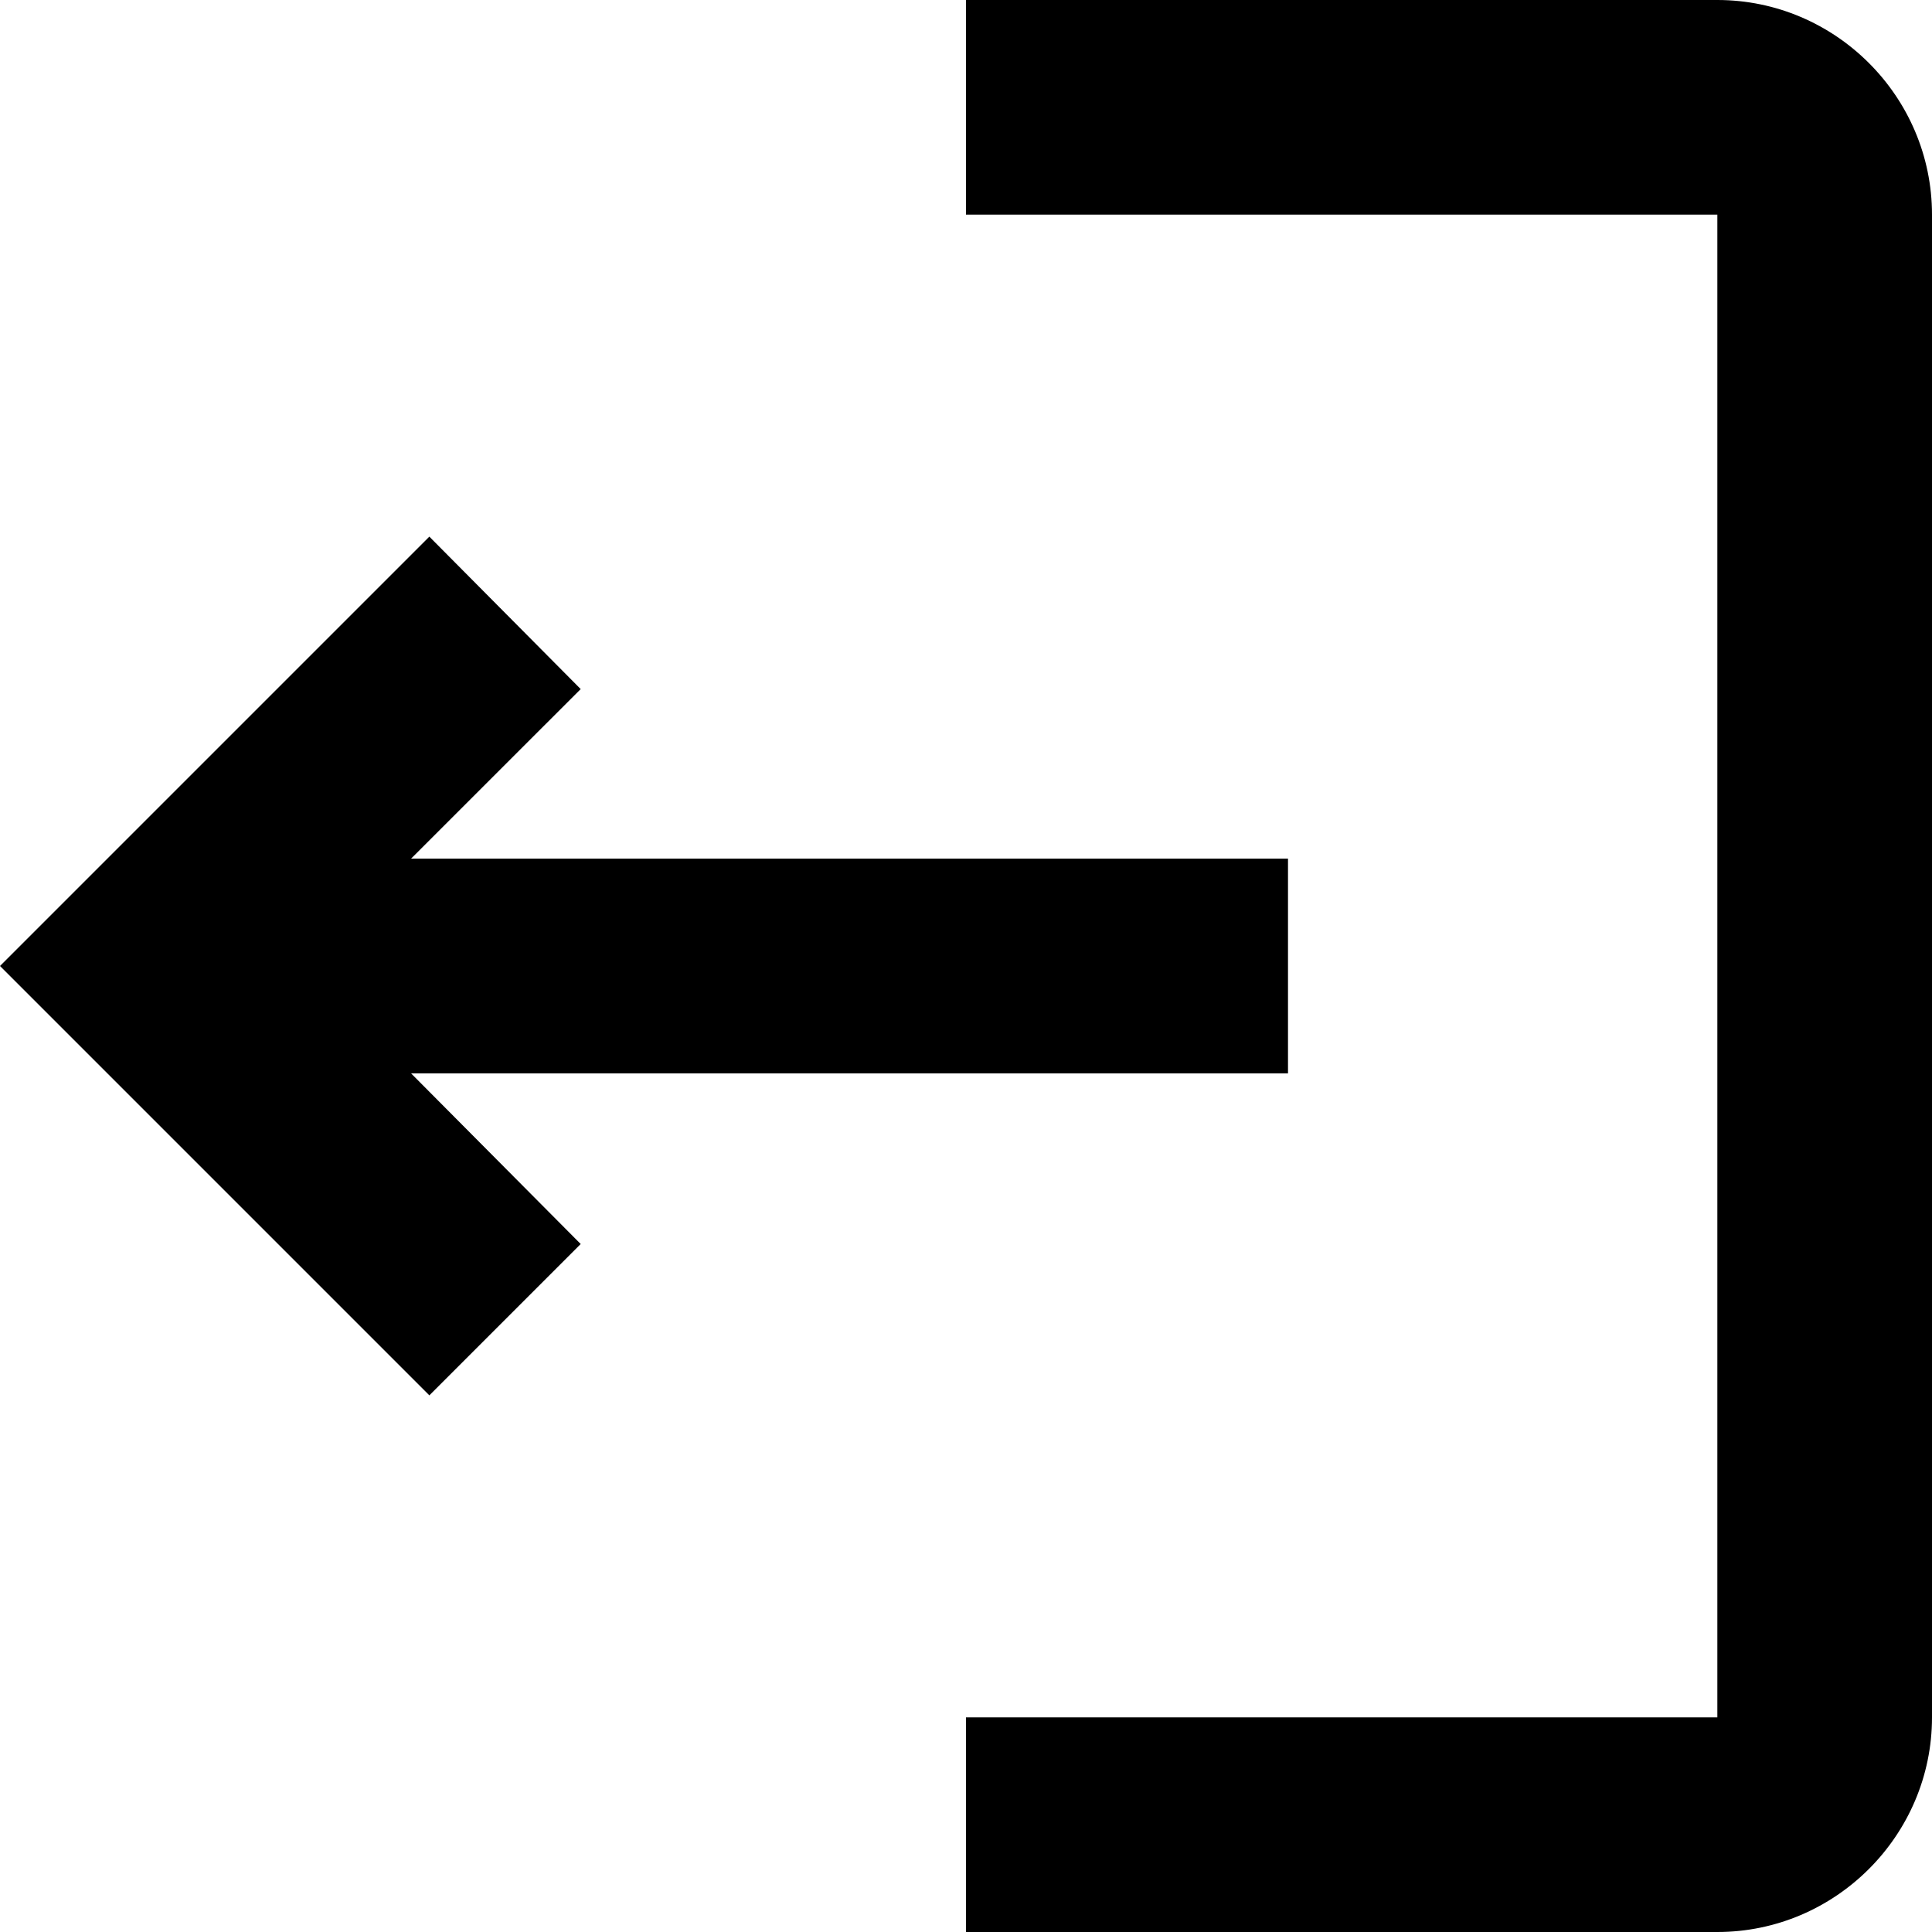 <svg viewBox="0 0 30 30" fill="none" xmlns="http://www.w3.org/2000/svg">
<path d="M6.667 21.667L9.017 19.317L6.383 16.667L20 16.667L20 13.333L6.383 13.333L9.017 10.7L6.667 8.333L1.31134e-06 15L6.667 21.667ZM26.667 26.667L15 26.667L15 30L26.667 30C28.5 30 30 28.5 30 26.667L30 3.333C30 1.5 28.5 -1.31134e-07 26.667 -2.91409e-07L15 -1.31134e-06L15 3.333L26.667 3.333L26.667 26.667Z" fill='currentColor'/>
</svg>

